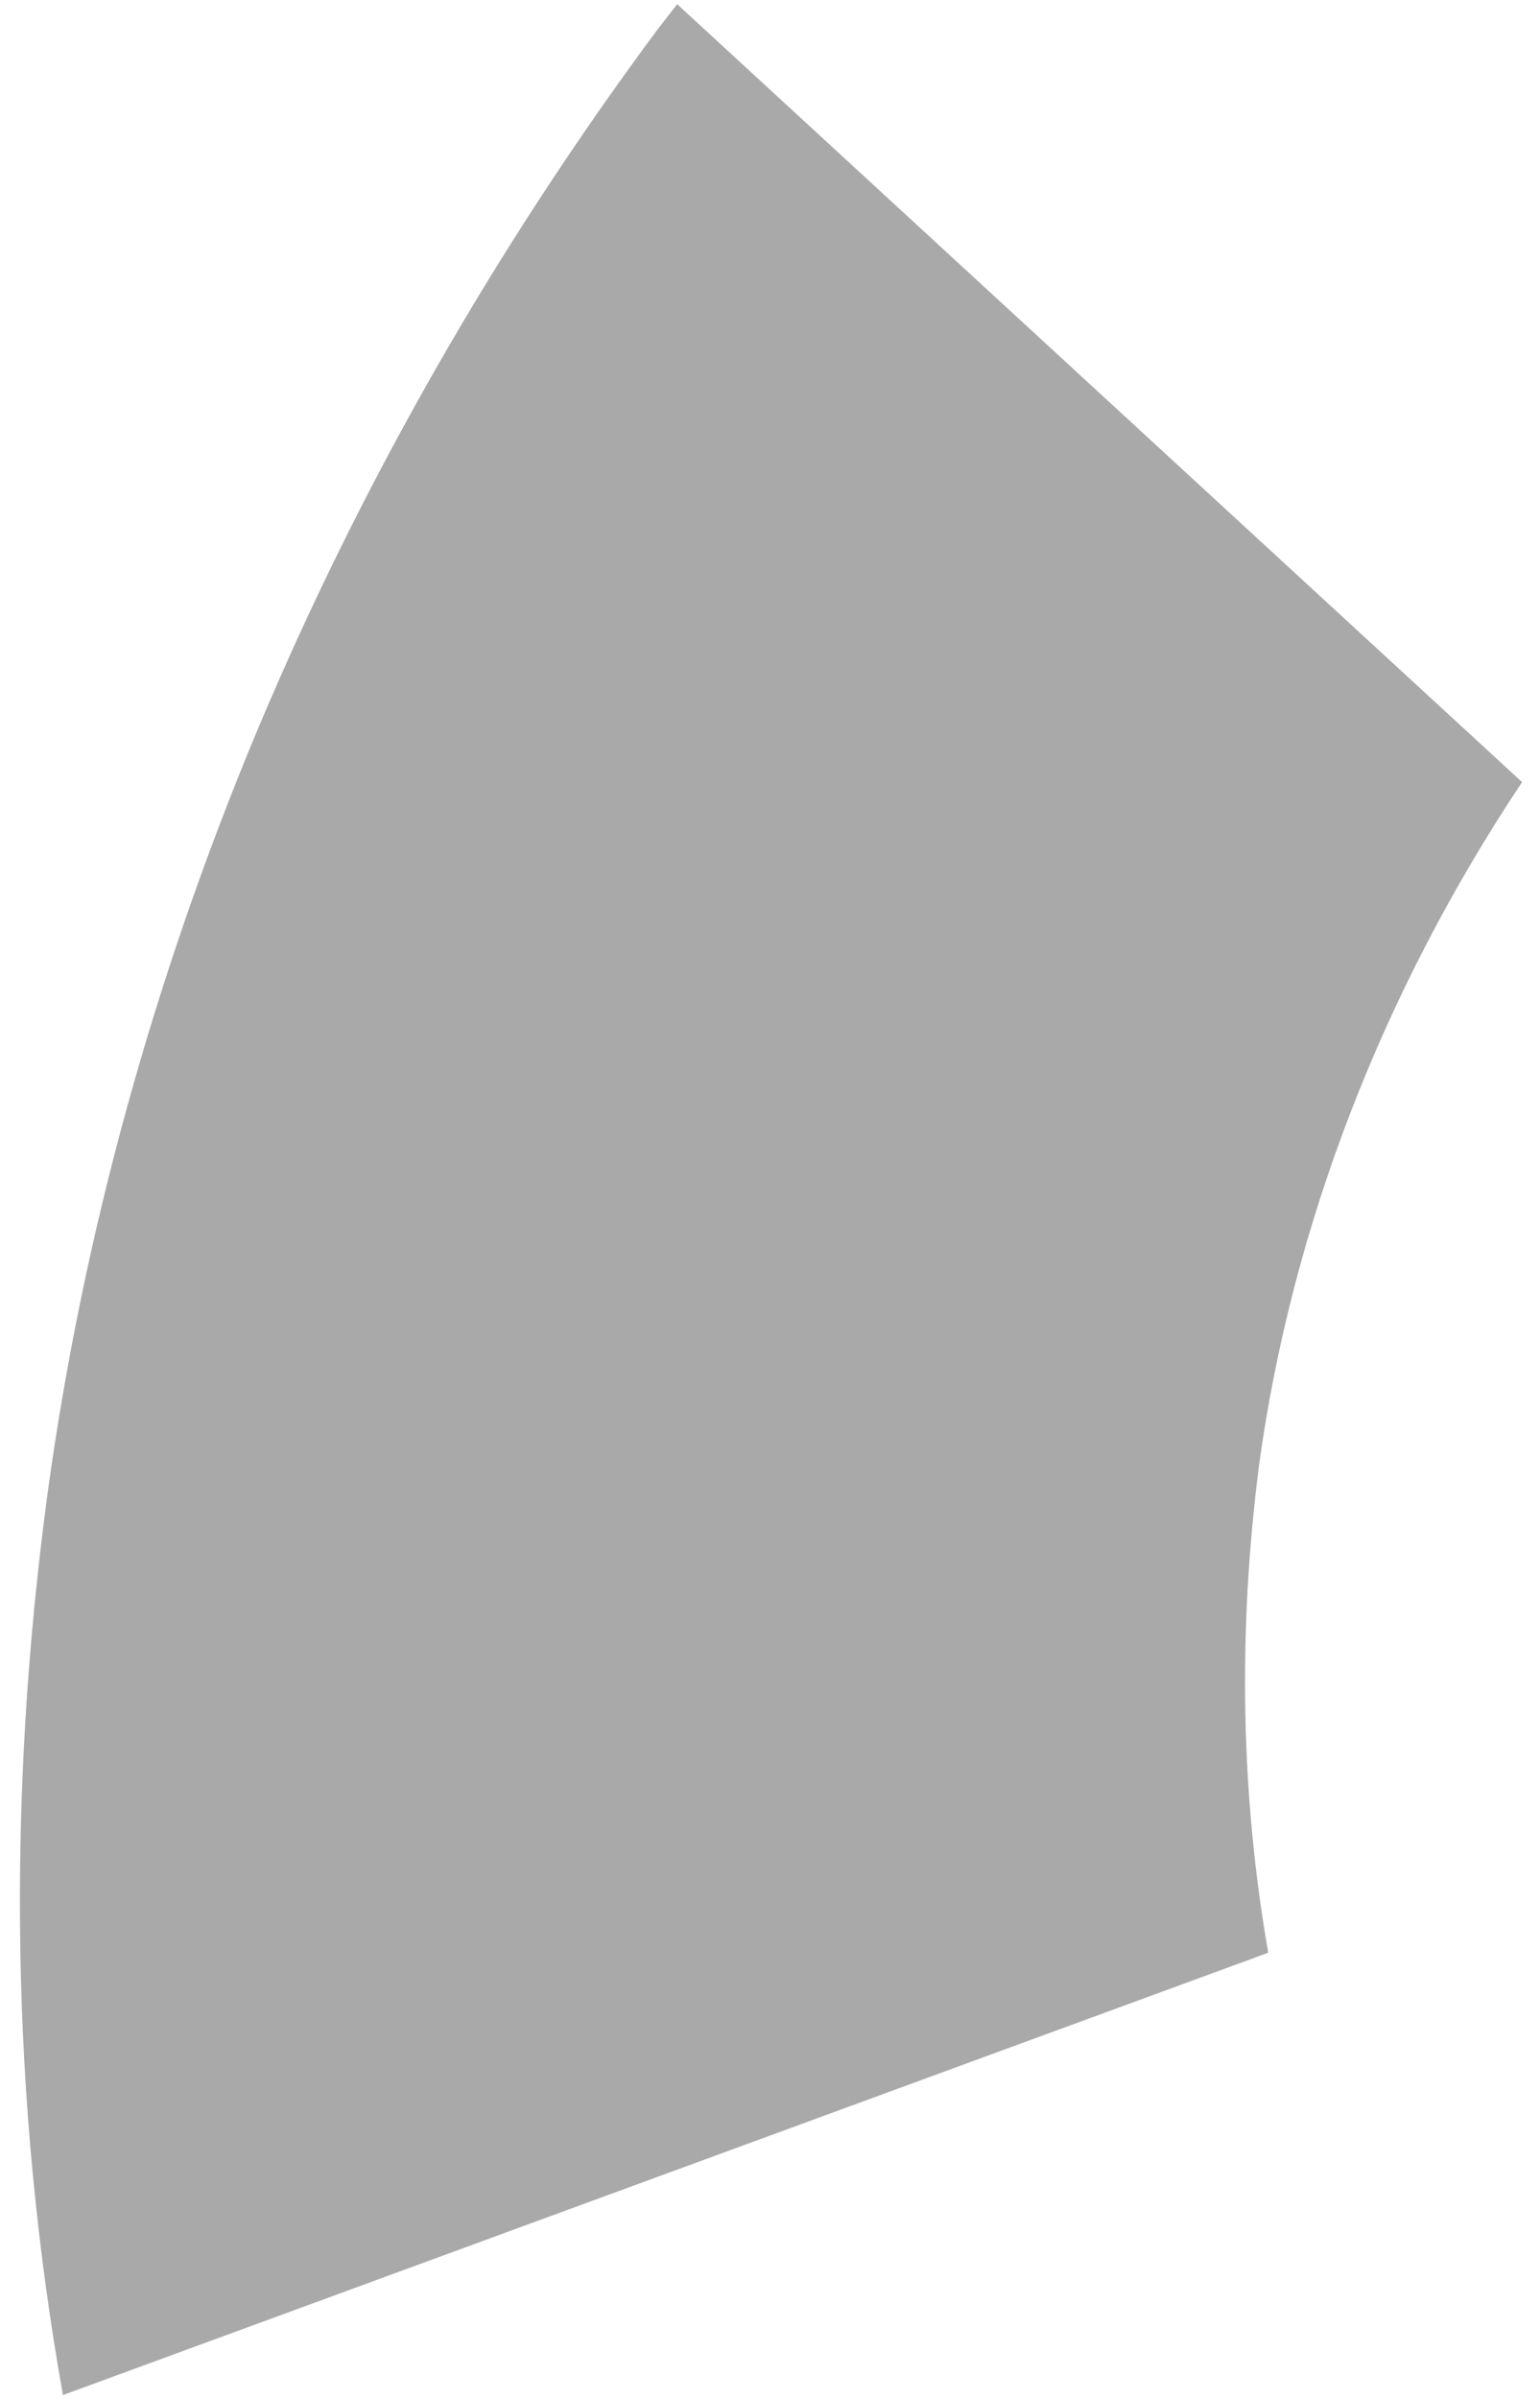 <svg width="52" height="81" viewBox="0 0 52 81" fill="none" xmlns="http://www.w3.org/2000/svg">
<path d="M42.516 49.449C43.616 41.422 46.676 33.481 51.395 26.406L22.865 0.141C22.64 0.431 22.415 0.721 22.19 1.012C16.737 8.36 12.194 16.314 8.697 24.636C5.188 33.029 2.799 41.711 1.608 50.408C0.206 60.798 0.38 71.078 2.125 80.862L42.824 65.928C41.895 60.629 41.791 55.07 42.516 49.449V49.449Z" fill="#A9A9A9"/>
</svg>
